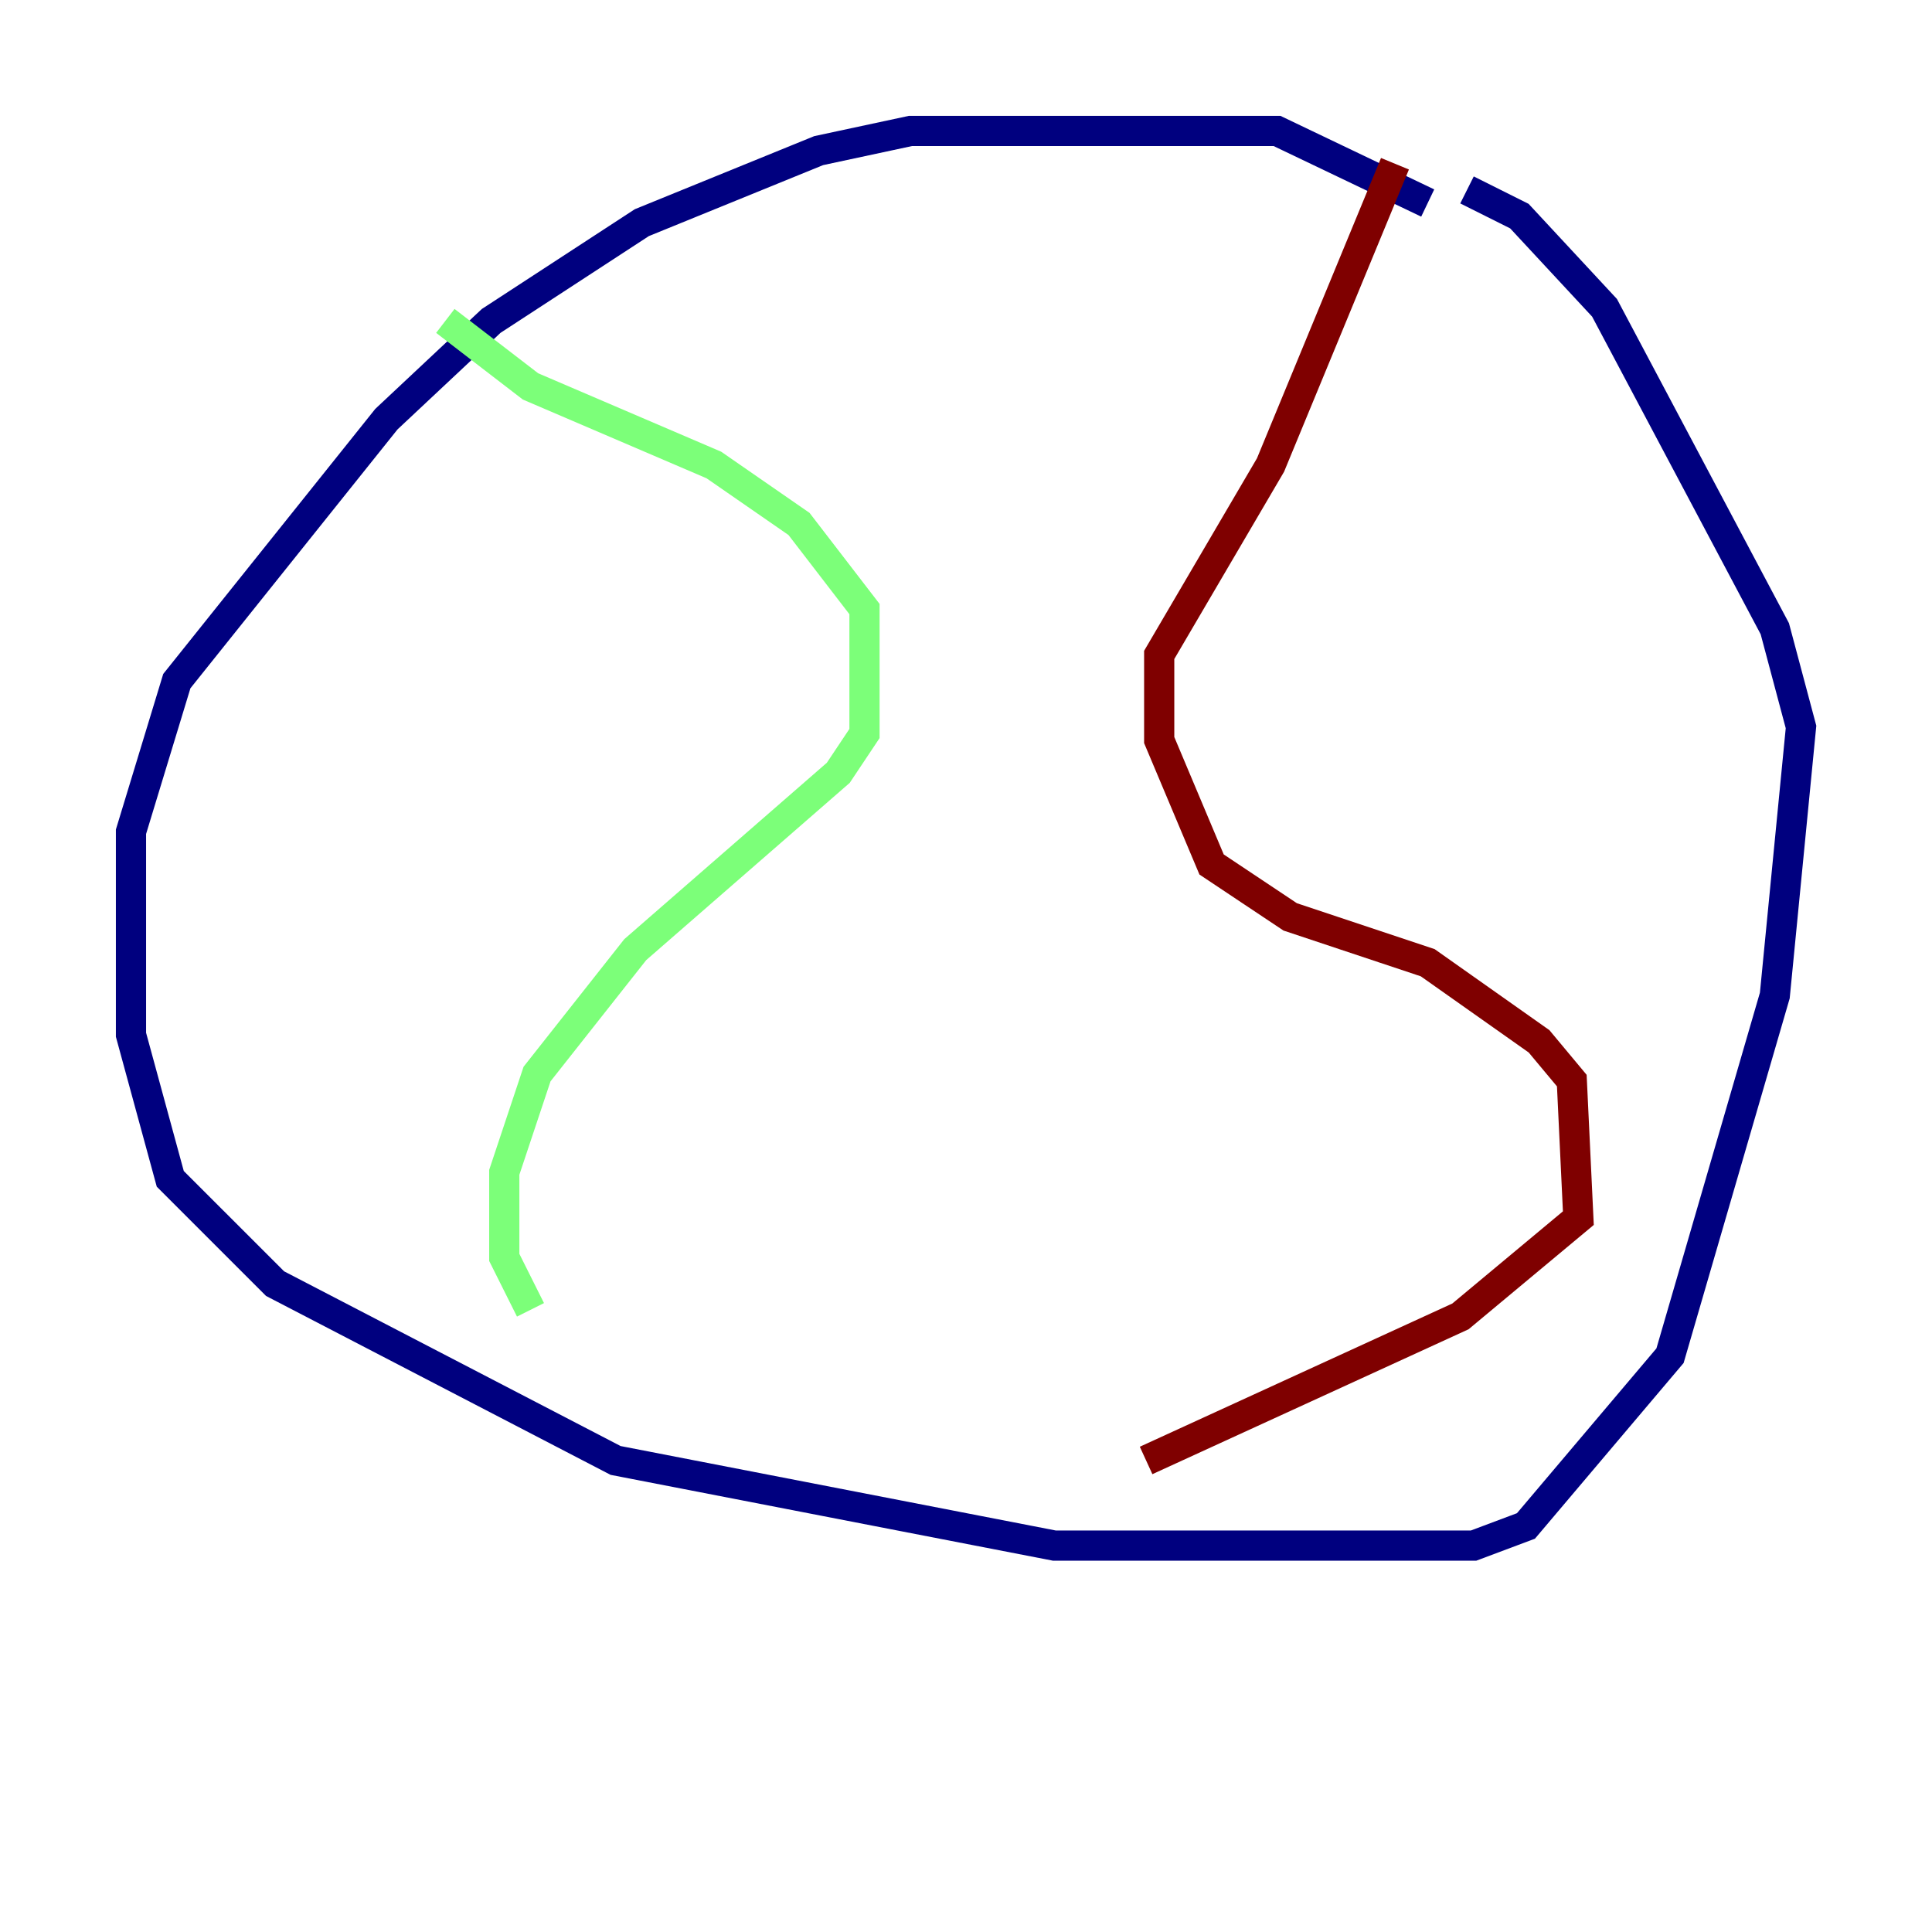 <?xml version="1.0" encoding="utf-8" ?>
<svg baseProfile="tiny" height="128" version="1.2" viewBox="0,0,128,128" width="128" xmlns="http://www.w3.org/2000/svg" xmlns:ev="http://www.w3.org/2001/xml-events" xmlns:xlink="http://www.w3.org/1999/xlink"><defs /><polyline fill="none" points="94.59,13.451 84.61,8.678 60.312,8.678 54.237,9.98 42.522,14.752 32.542,21.261 25.6,27.77 11.715,45.125 8.678,55.105 8.678,68.556 11.281,78.102 18.224,85.044 40.786,96.759 69.858,102.4 97.627,102.4 101.098,101.098 110.644,89.817 117.586,65.953 119.322,48.163 117.586,41.654 106.305,20.393 100.664,14.319 97.193,12.583" stroke="#00007f" stroke-width="2" /><polyline fill="none" points="29.505,21.261 35.146,25.6 47.295,30.807 52.936,34.712 57.275,40.352 57.275,48.597 55.539,51.2 42.088,62.915 35.58,71.159 33.41,77.668 33.41,83.308 35.146,86.78" stroke="#7cff79" stroke-width="2" /><polyline fill="none" points="75.932,96.759 96.759,87.214 104.57,80.705 104.136,71.593 101.966,68.99 94.59,63.783 85.478,60.746 80.271,57.275 76.8,49.031 76.8,43.39 84.176,30.807 92.42,10.848" stroke="#7f0000" stroke-width="2" /></svg>